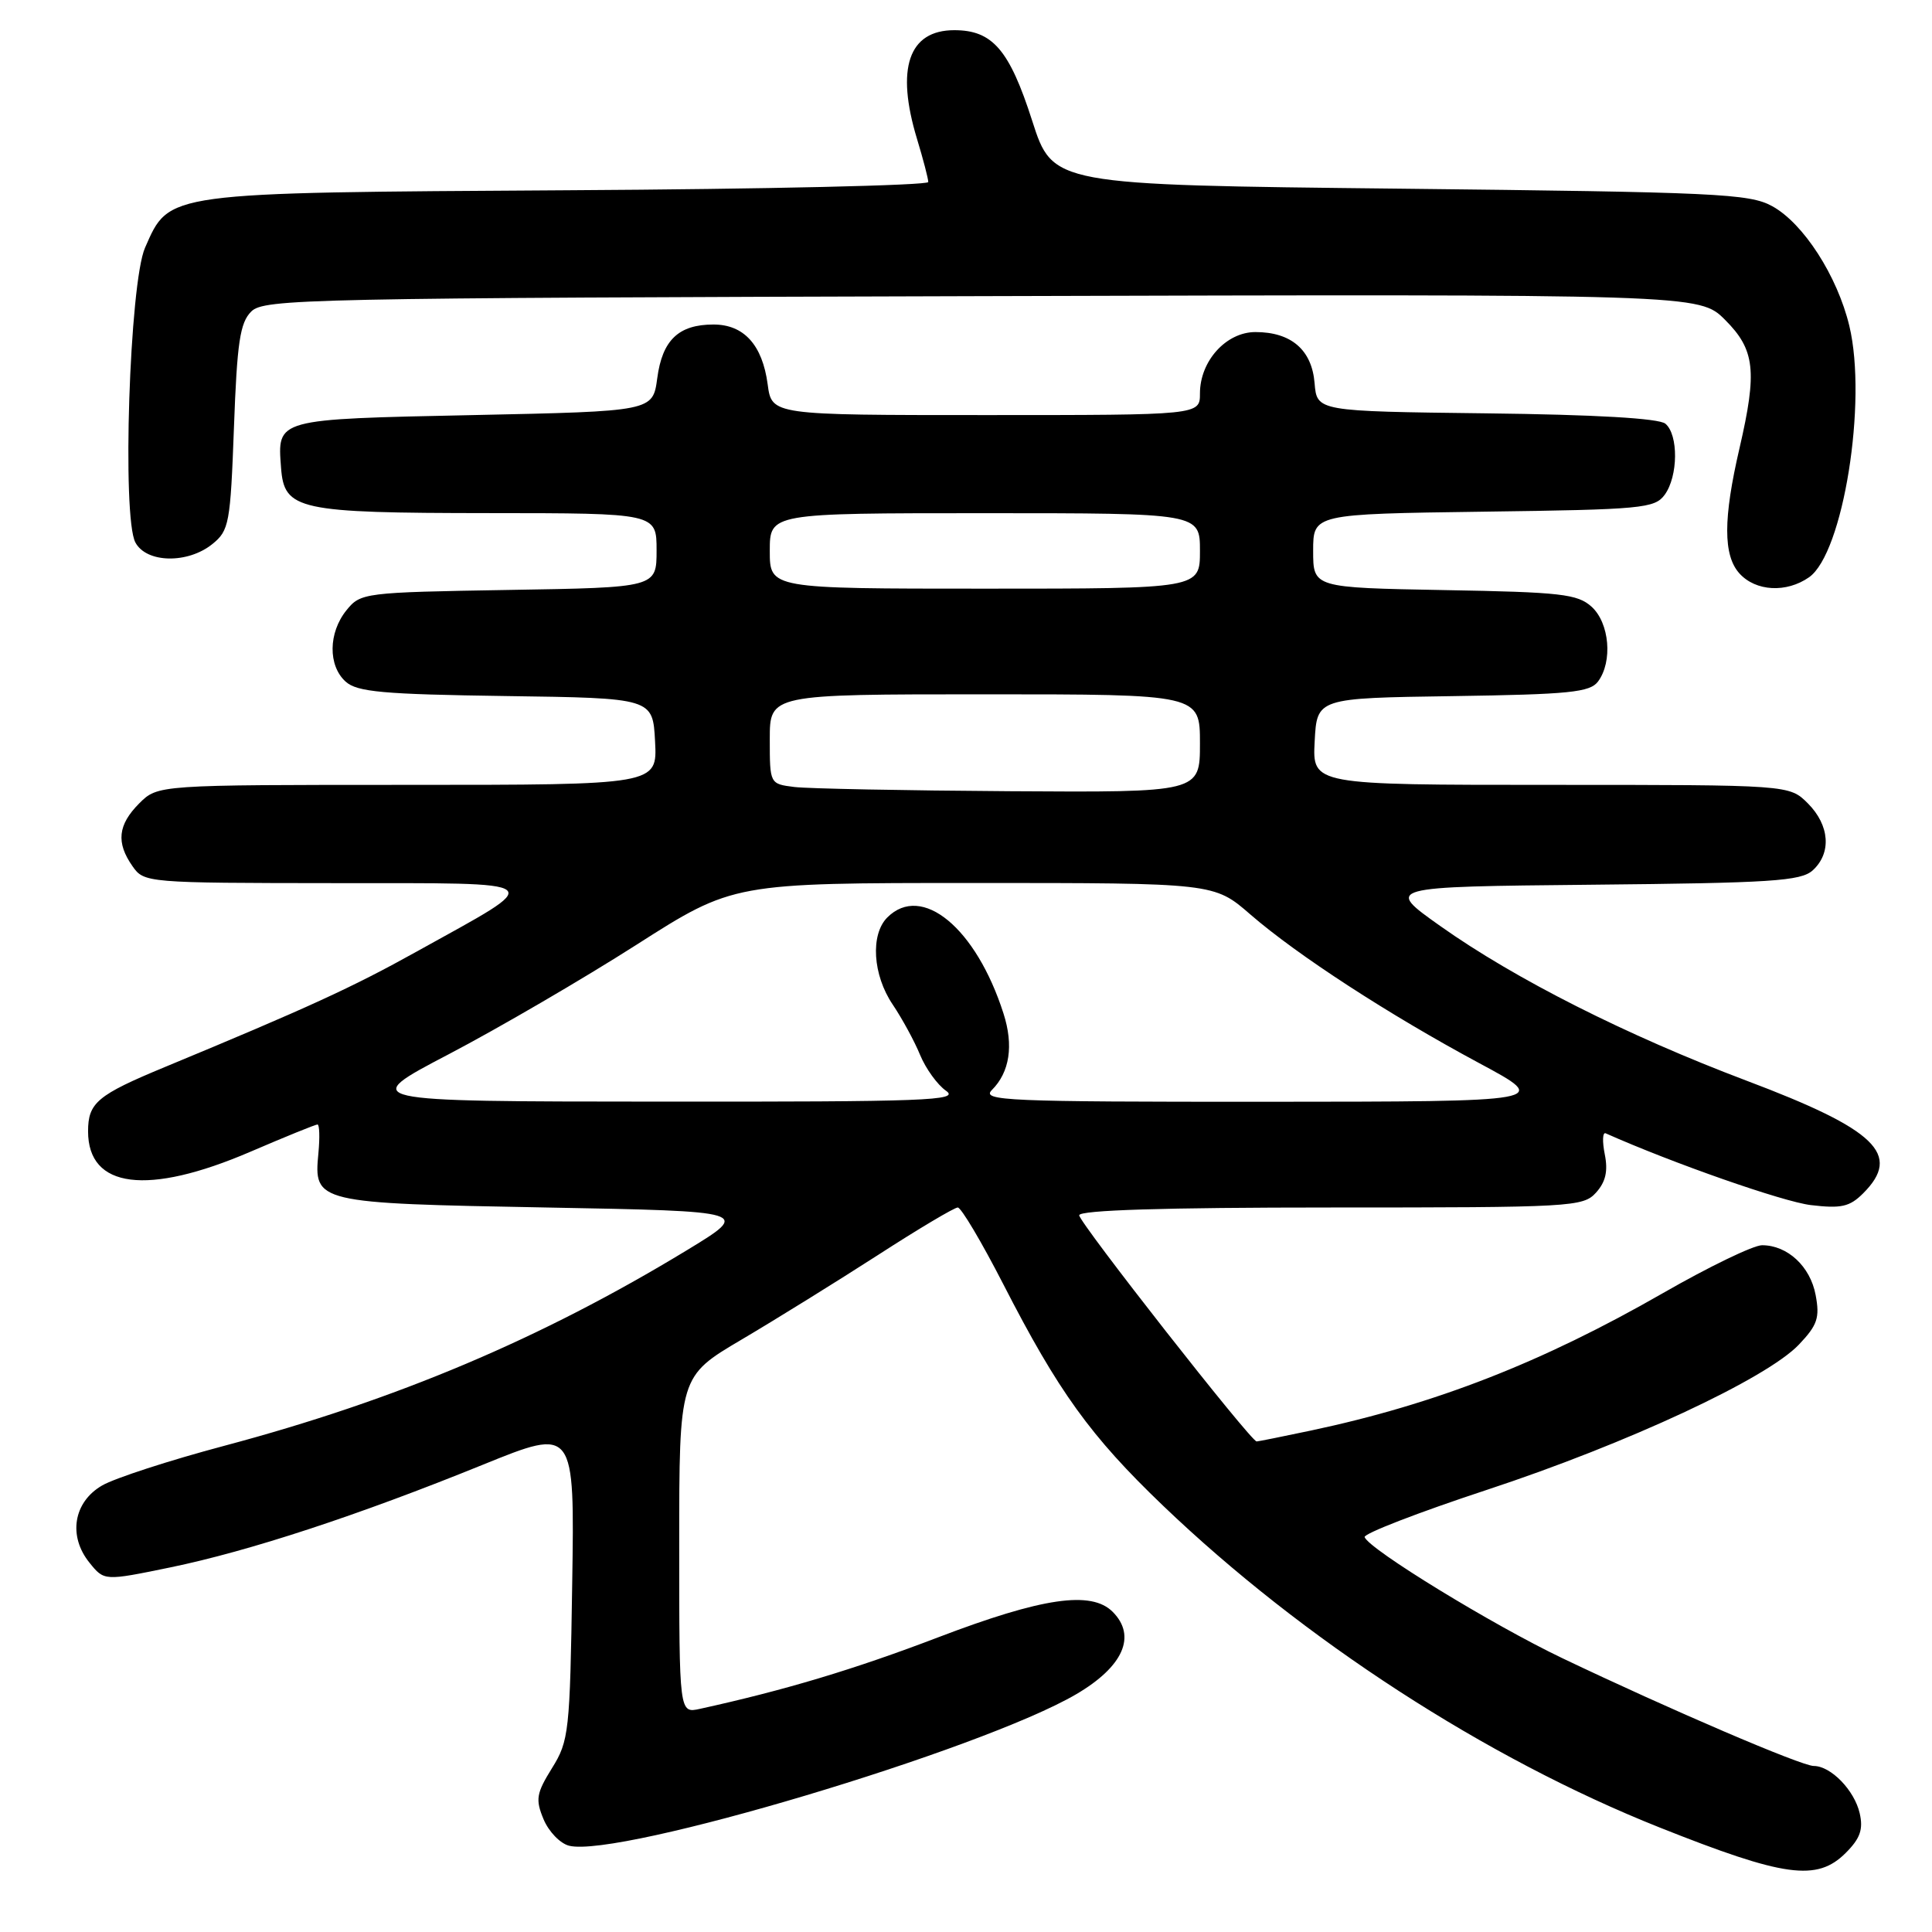 <?xml version="1.0" encoding="UTF-8" standalone="no"?>
<!DOCTYPE svg PUBLIC "-//W3C//DTD SVG 1.1//EN" "http://www.w3.org/Graphics/SVG/1.1/DTD/svg11.dtd" >
<svg xmlns="http://www.w3.org/2000/svg" xmlns:xlink="http://www.w3.org/1999/xlink" version="1.1" viewBox="0 0 256 256">
 <g >
 <path fill="currentColor"
d=" M 244.57 245.52 C 246.48 243.61 246.91 242.41 246.42 240.27 C 245.73 237.23 242.60 234.00 240.33 234.00 C 238.70 234.00 221.26 226.52 207.00 219.71 C 197.71 215.27 181.44 205.31 180.82 203.68 C 180.64 203.23 187.93 200.41 197.00 197.42 C 215.60 191.29 234.08 182.68 238.37 178.16 C 240.82 175.58 241.15 174.61 240.58 171.59 C 239.87 167.80 236.85 165.00 233.48 165.00 C 232.33 165.00 226.42 167.86 220.34 171.35 C 204.32 180.54 190.20 186.06 173.68 189.56 C 169.94 190.35 166.71 191.00 166.51 191.00 C 165.74 191.00 143.00 162.00 143.00 161.03 C 143.00 160.35 154.22 160.00 176.35 160.00 C 208.27 160.00 209.77 159.92 211.48 158.03 C 212.76 156.61 213.09 155.18 212.64 152.95 C 212.30 151.24 212.35 149.99 212.76 150.17 C 221.65 154.13 236.26 159.24 239.94 159.68 C 243.97 160.16 245.09 159.91 246.88 158.12 C 252.03 152.97 248.62 149.68 231.41 143.19 C 215.60 137.22 200.75 129.73 190.84 122.70 C 183.50 117.50 183.50 117.50 210.94 117.23 C 234.71 117.00 238.62 116.75 240.19 115.33 C 242.71 113.04 242.45 109.36 239.55 106.45 C 237.09 104.00 237.09 104.00 205.50 104.00 C 173.90 104.00 173.90 104.00 174.20 98.25 C 174.50 92.50 174.50 92.50 192.50 92.24 C 207.99 92.01 210.67 91.74 211.75 90.30 C 213.71 87.66 213.27 82.56 210.90 80.40 C 209.03 78.71 206.84 78.46 191.40 78.19 C 174.00 77.87 174.00 77.87 174.00 72.99 C 174.00 68.11 174.00 68.11 196.58 67.80 C 217.59 67.52 219.26 67.36 220.58 65.56 C 222.37 63.11 222.42 57.60 220.67 56.14 C 219.81 55.43 211.41 54.94 196.92 54.77 C 174.50 54.50 174.50 54.50 174.19 50.77 C 173.83 46.36 171.09 44.00 166.35 44.00 C 162.47 44.00 159.00 47.84 159.00 52.13 C 159.00 55.00 159.00 55.00 130.63 55.00 C 102.26 55.00 102.26 55.00 101.72 50.92 C 101.02 45.70 98.57 43.00 94.54 43.00 C 89.92 43.00 87.76 45.06 87.09 50.11 C 86.50 54.50 86.50 54.50 62.71 55.00 C 36.45 55.55 36.75 55.47 37.24 61.98 C 37.66 67.58 39.45 67.97 64.75 67.99 C 87.00 68.00 87.00 68.00 87.00 72.92 C 87.00 77.85 87.00 77.85 67.41 78.17 C 48.21 78.49 47.78 78.55 45.91 80.86 C 43.50 83.84 43.45 88.20 45.80 90.32 C 47.32 91.69 50.73 92.00 67.05 92.23 C 86.50 92.50 86.50 92.50 86.80 98.25 C 87.10 104.00 87.10 104.00 54.00 104.00 C 20.91 104.00 20.91 104.00 18.45 106.45 C 15.62 109.29 15.36 111.65 17.56 114.78 C 19.09 116.97 19.42 117.00 44.31 117.02 C 73.34 117.05 72.60 116.43 55.19 126.10 C 46.67 130.84 40.75 133.55 21.84 141.39 C 12.89 145.10 11.67 146.12 11.67 149.91 C 11.67 157.48 19.54 158.47 33.16 152.62 C 37.79 150.63 41.80 149.00 42.07 149.00 C 42.33 149.00 42.39 150.71 42.19 152.81 C 41.56 159.37 41.85 159.44 72.40 160.00 C 99.50 160.50 99.50 160.50 91.00 165.67 C 71.69 177.40 52.52 185.50 29.74 191.57 C 22.48 193.50 15.18 195.87 13.52 196.84 C 9.73 199.04 9.00 203.54 11.86 207.07 C 13.81 209.49 13.81 209.49 22.56 207.69 C 33.03 205.53 47.47 200.79 63.99 194.08 C 76.14 189.15 76.14 189.15 75.82 209.83 C 75.52 229.51 75.39 230.68 73.14 234.29 C 71.07 237.63 70.93 238.43 72.02 241.05 C 72.70 242.69 74.22 244.27 75.41 244.57 C 81.98 246.22 130.03 231.86 142.61 224.49 C 148.85 220.83 150.64 216.78 147.43 213.57 C 144.60 210.74 138.11 211.69 124.35 216.94 C 113.17 221.21 103.96 223.97 92.75 226.43 C 90.00 227.04 90.00 227.04 90.00 204.71 C 90.00 182.38 90.00 182.38 98.25 177.51 C 102.79 174.83 110.91 169.79 116.30 166.32 C 121.68 162.84 126.46 160.00 126.91 160.00 C 127.36 160.00 130.07 164.57 132.94 170.16 C 140.23 184.38 144.49 190.30 154.12 199.52 C 172.66 217.27 196.90 232.99 219.88 242.14 C 236.46 248.74 240.76 249.33 244.57 245.52 Z  M 239.71 76.49 C 244.23 73.32 247.45 53.23 245.05 43.20 C 243.46 36.56 238.95 29.57 234.81 27.31 C 231.80 25.66 227.39 25.46 185.50 25.00 C 139.50 24.50 139.50 24.50 136.77 16.00 C 133.75 6.59 131.51 4.00 126.45 4.00 C 120.40 4.00 118.67 9.05 121.51 18.41 C 122.33 21.11 123.00 23.68 123.00 24.12 C 123.00 24.56 101.51 25.06 75.25 25.21 C 21.60 25.54 22.48 25.42 19.22 32.82 C 17.16 37.49 16.14 68.53 17.94 71.88 C 19.40 74.62 24.87 74.73 28.14 72.09 C 30.36 70.30 30.53 69.37 31.00 56.63 C 31.41 45.38 31.80 42.76 33.29 41.28 C 34.97 39.60 40.45 39.49 130.12 39.24 C 225.17 38.97 225.17 38.97 228.59 42.39 C 232.54 46.34 232.86 49.16 230.50 59.36 C 228.32 68.73 228.32 73.59 230.49 75.99 C 232.65 78.37 236.71 78.59 239.71 76.49 Z  M 59.50 139.67 C 66.10 136.21 77.27 129.70 84.33 125.19 C 97.16 117.00 97.16 117.00 129.02 117.00 C 160.88 117.00 160.88 117.00 165.69 121.18 C 171.90 126.56 184.01 134.43 196.00 140.87 C 205.50 145.97 205.50 145.97 167.68 145.99 C 133.31 146.00 130.00 145.86 131.43 144.43 C 133.79 142.07 134.33 138.54 132.97 134.30 C 129.34 122.95 122.14 117.00 117.57 121.57 C 115.31 123.84 115.64 129.19 118.29 133.11 C 119.54 134.97 121.18 137.98 121.92 139.79 C 122.67 141.60 124.21 143.74 125.36 144.54 C 127.20 145.83 122.80 146.00 87.47 145.97 C 47.50 145.95 47.50 145.95 59.50 139.67 Z  M 105.25 104.28 C 102.00 103.87 102.00 103.87 102.00 97.94 C 102.00 92.00 102.00 92.00 130.50 92.00 C 159.00 92.00 159.00 92.00 159.00 98.50 C 159.00 105.00 159.00 105.00 133.75 104.84 C 119.86 104.75 107.04 104.50 105.25 104.28 Z  M 102.00 73.00 C 102.00 68.00 102.00 68.00 130.50 68.00 C 159.00 68.00 159.00 68.00 159.00 73.00 C 159.00 78.00 159.00 78.00 130.50 78.00 C 102.00 78.00 102.00 78.00 102.00 73.00 Z "/>
</g>
</svg>